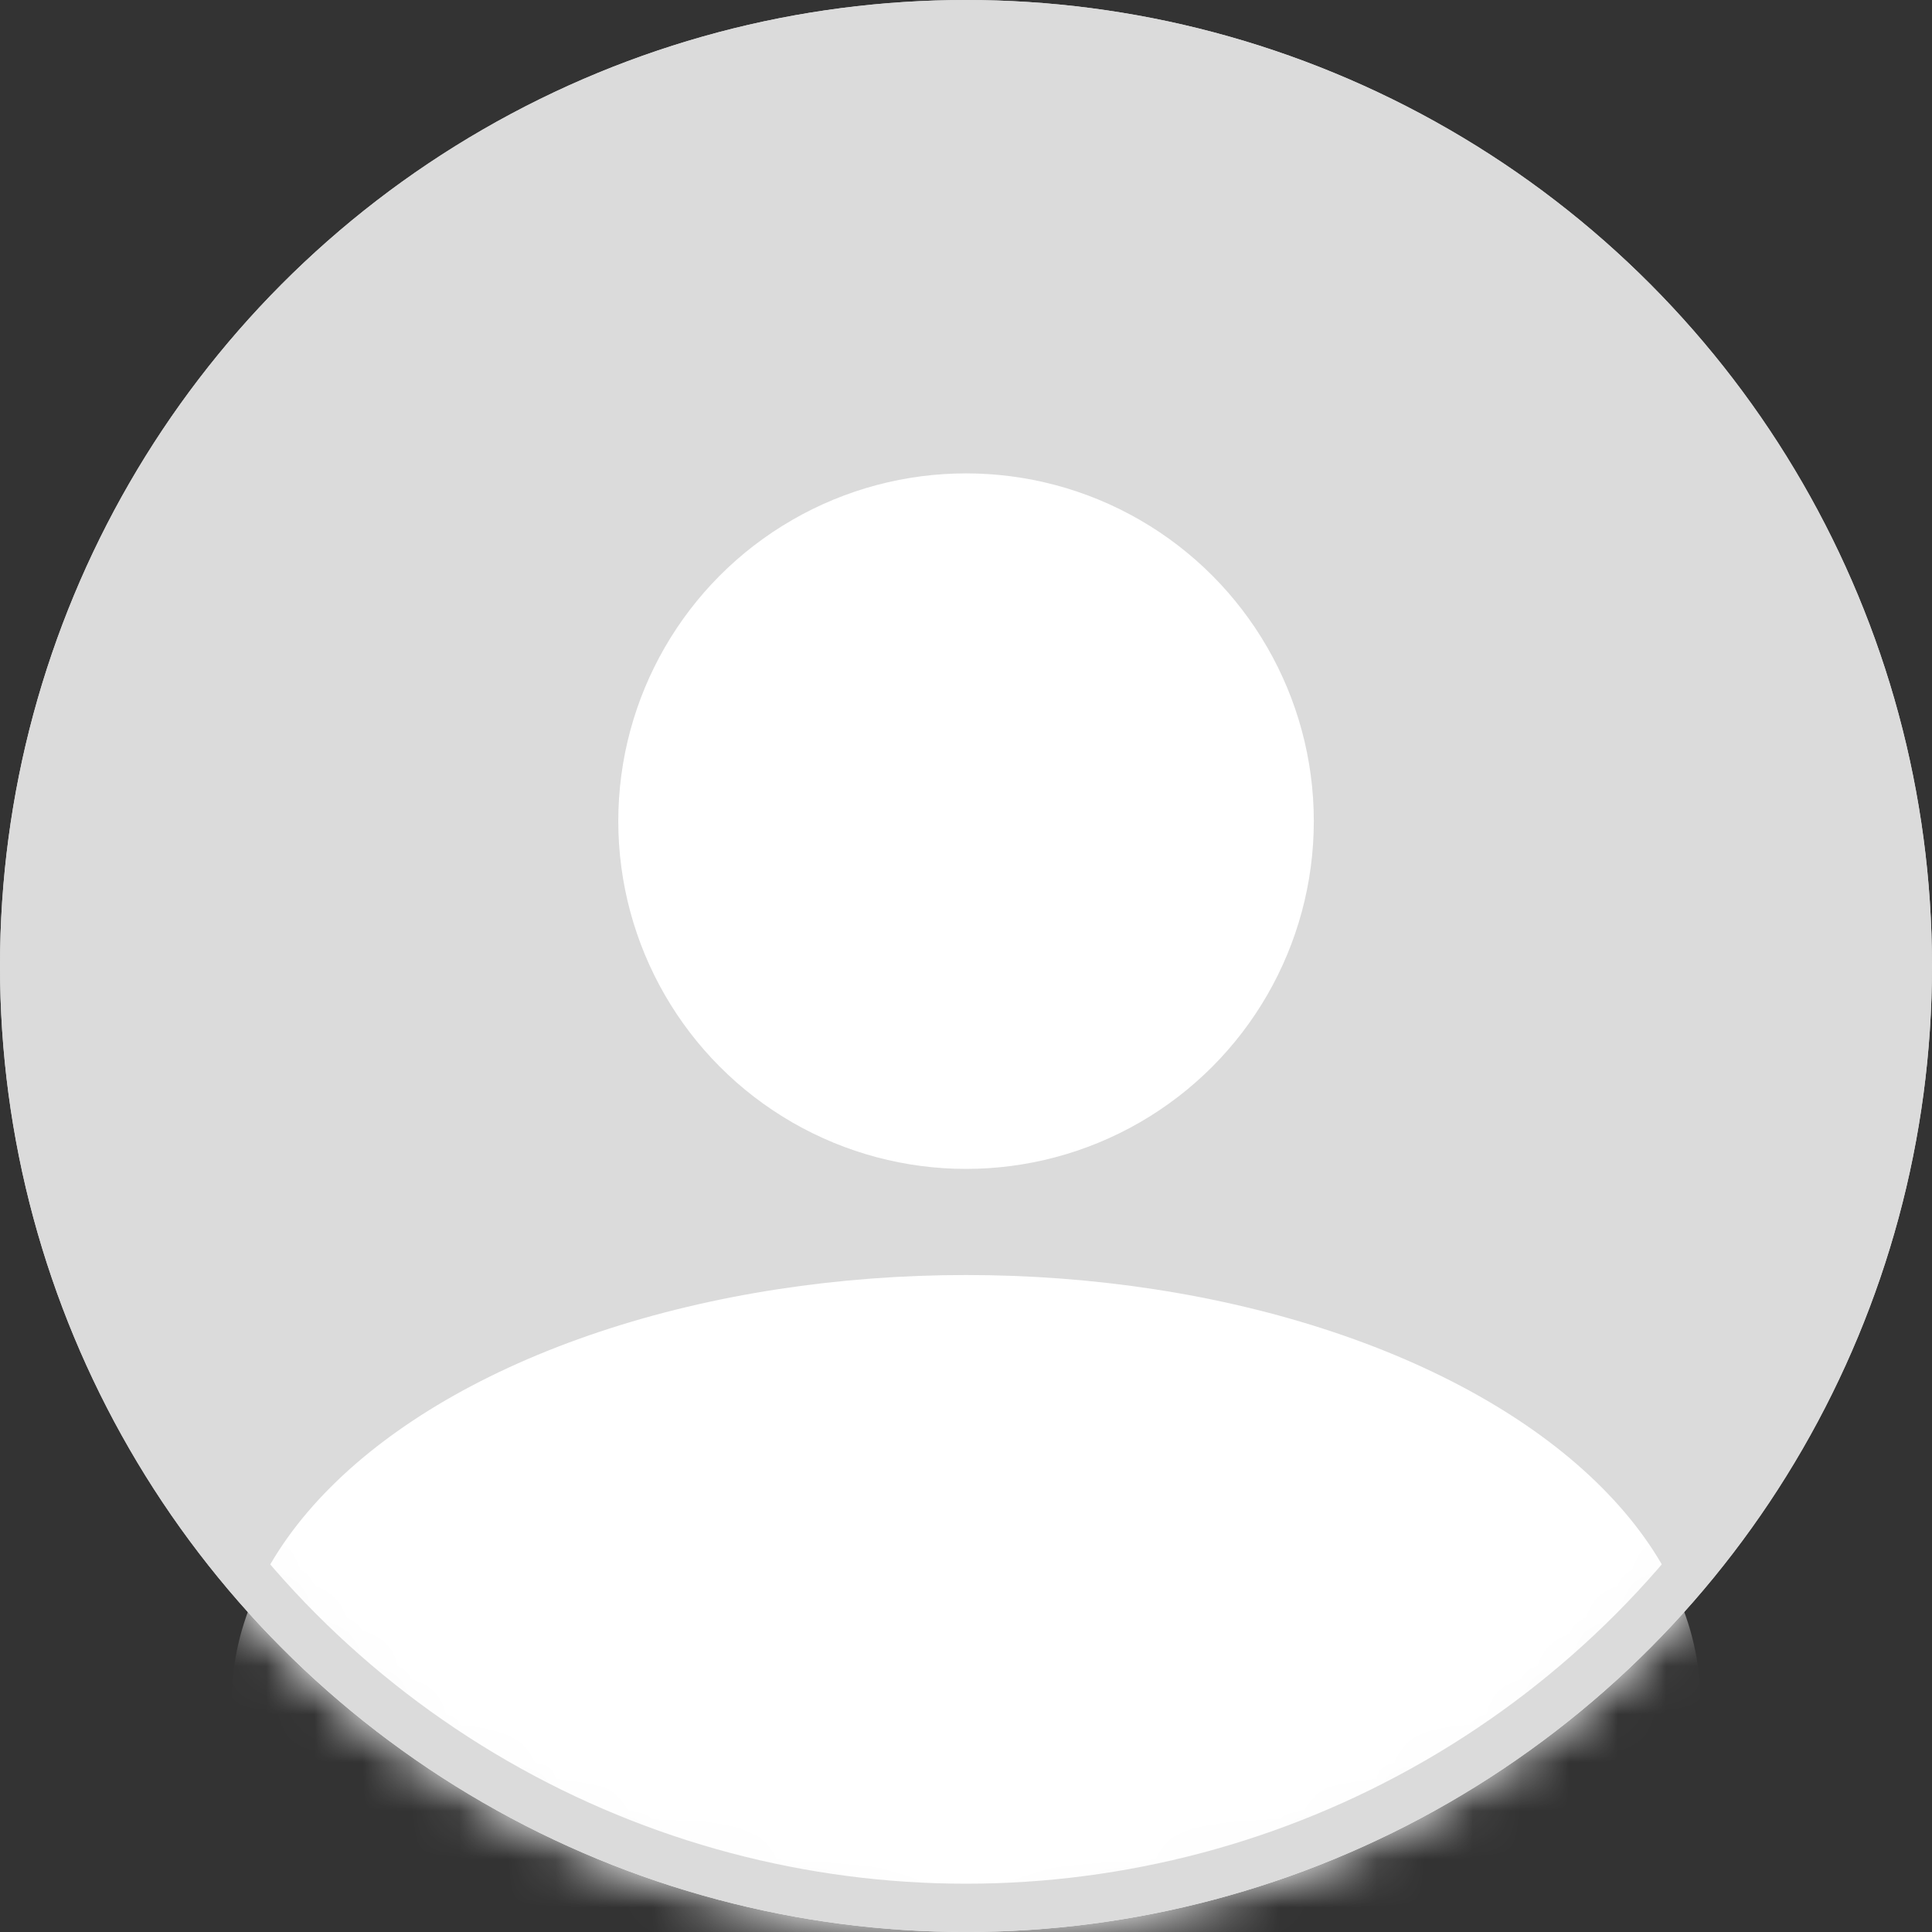 <svg width="40" height="40" viewBox="0 0 40 40" fill="none" xmlns="http://www.w3.org/2000/svg">
<rect x="0" y="0" width="40" height="40" fill="#333333" stroke="none"/>
<circle cx="20" cy="20" r="20" fill="#DBDBDB"/>
<mask id="mask0_1119:4546" style="mask-type:alpha" maskUnits="userSpaceOnUse" x="0" y="0" width="40" height="40">
<circle cx="20" cy="20" r="19.5" fill="#DBDBDB" stroke="#DBDBDB"/>
</mask>
<g mask="url(#mask0_1119:4546)">
<ellipse cx="20.001" cy="35.198" rx="15.2" ry="8.8" fill="white"/>
</g>
<ellipse cx="20.001" cy="17.001" rx="7.2" ry="7.2" fill="white"/>
<circle cx="20" cy="20" r="19.5" stroke="#DBDBDB"/>
</svg>
